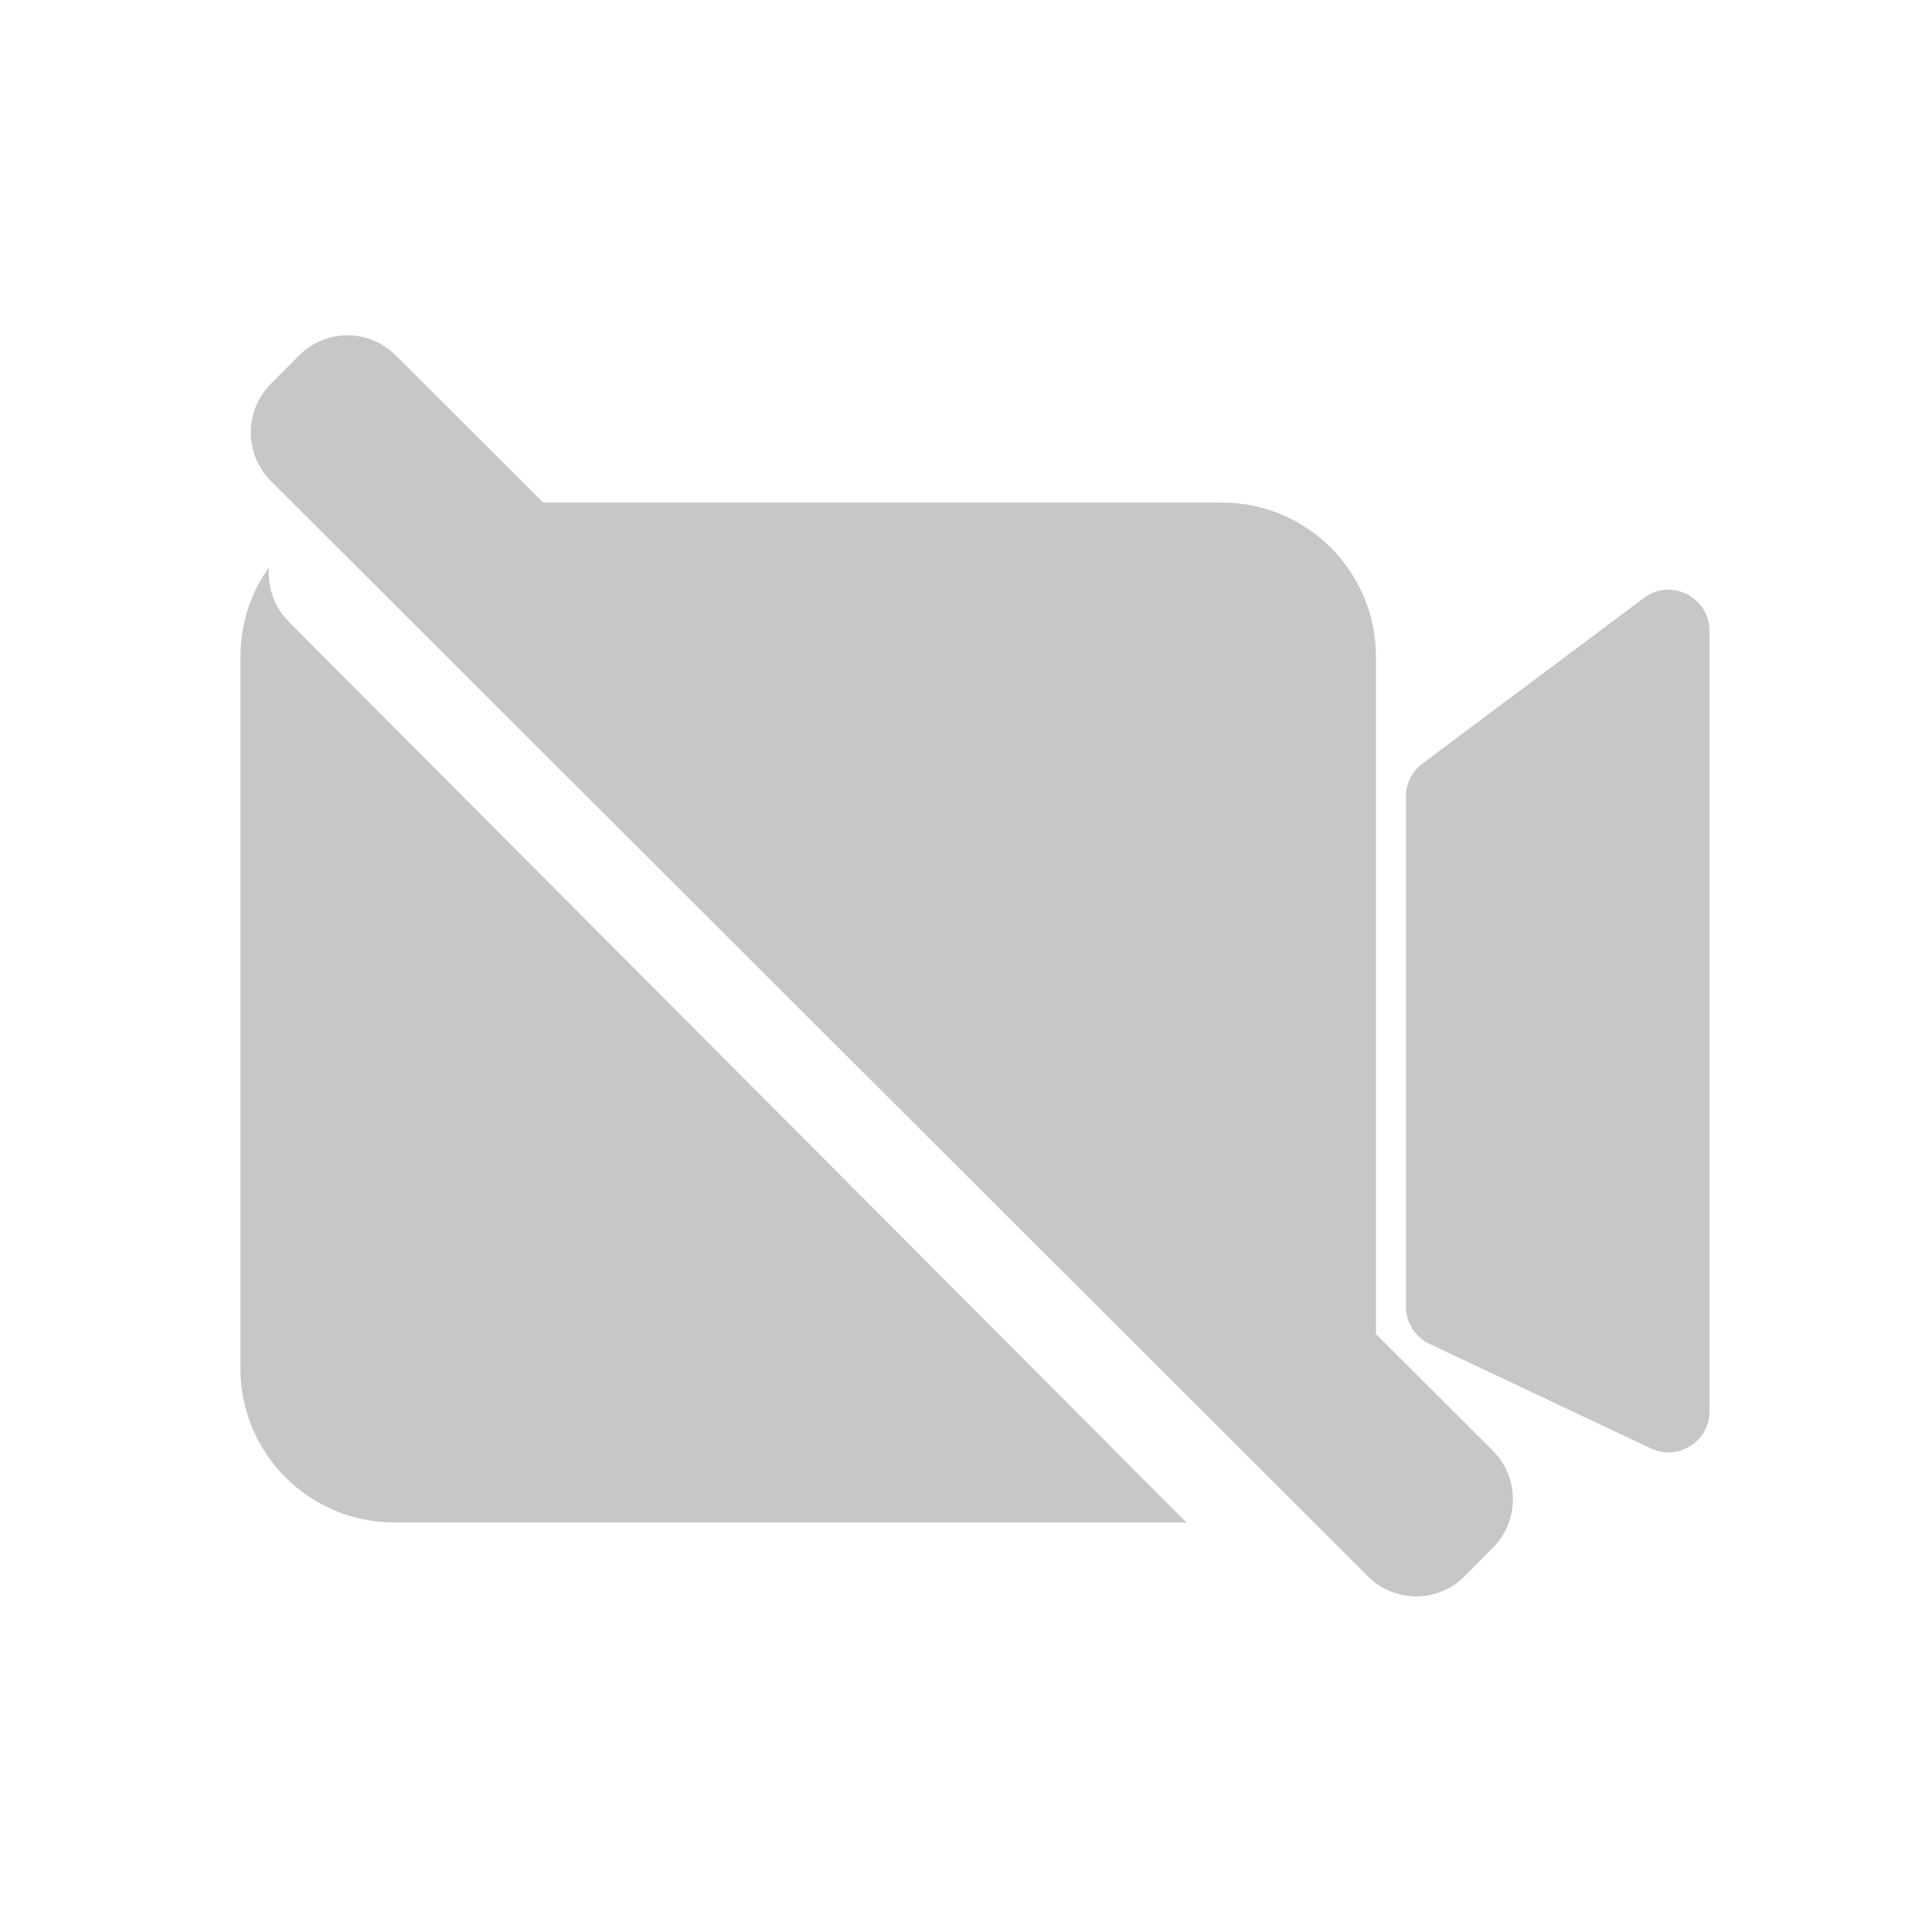 <svg width="56" height="56" viewBox="0 0 56 56" fill="none" xmlns="http://www.w3.org/2000/svg">
<g id="Group 35222">
<g id="Group 35212">
<path id="Rectangle 4055" d="M7.853 13.943C7.078 13.168 7.075 11.91 7.846 11.132L8.667 10.305C9.438 9.527 10.692 9.524 11.468 10.298L43.269 42.049C44.044 42.823 44.047 44.081 43.276 44.859L42.455 45.687C41.684 46.465 40.43 46.468 39.654 45.694L7.853 13.943Z" fill="#C7C7CA"/>
<path id="Subtract" d="M7.799 16.439C7.748 17.005 7.939 17.589 8.371 18.023L34.39 44.131H11.433C8.968 44.131 6.969 42.133 6.969 39.668V19.03C6.969 18.064 7.277 17.169 7.799 16.439ZM35.418 14.566C37.883 14.566 39.882 16.565 39.882 19.03V39.668C39.882 40.793 39.464 41.819 38.776 42.605L11.324 15.059C11.136 14.869 10.918 14.727 10.685 14.63C10.928 14.589 11.178 14.566 11.433 14.566H35.418ZM47.647 17.333C48.431 16.746 49.55 17.306 49.55 18.286V40.907C49.55 41.781 48.64 42.356 47.851 41.983L41.434 38.952C41.017 38.755 40.752 38.336 40.752 37.876V23.086C40.752 22.711 40.929 22.358 41.23 22.133L47.647 17.333Z" fill="#C7C7CA"/>
</g>
</g>
</svg>
